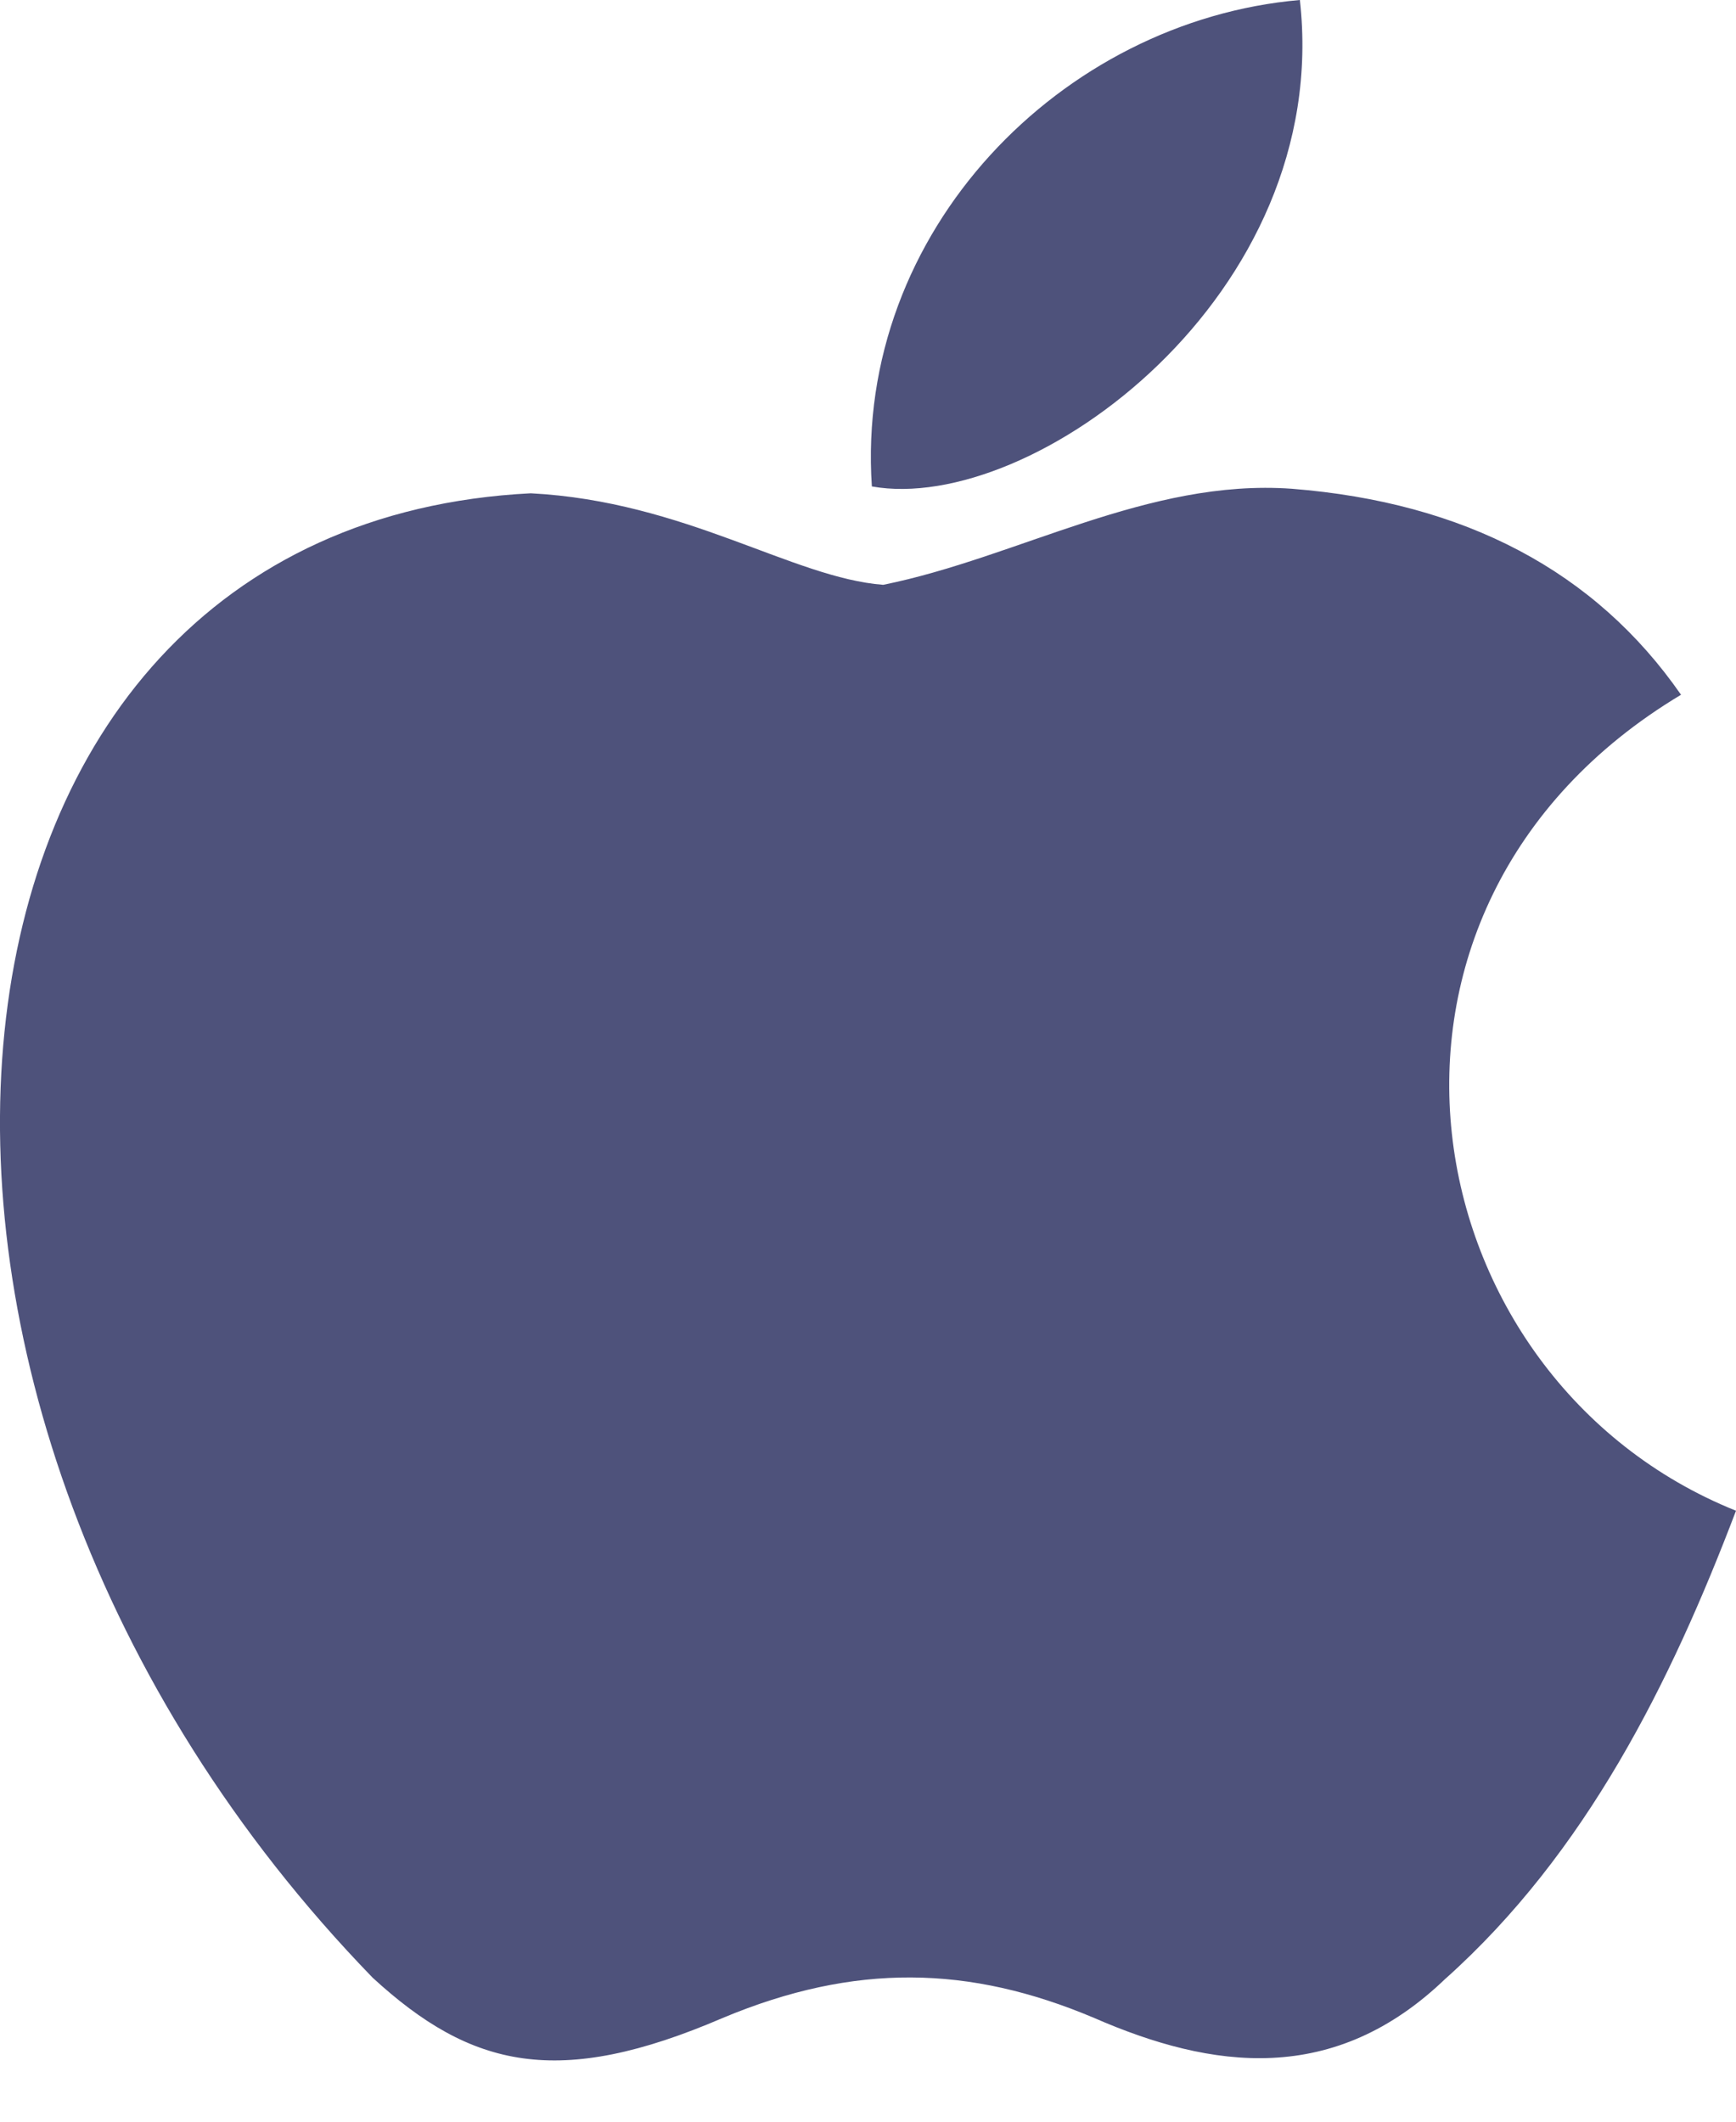 <svg width="18" height="22" viewBox="0 0 18 22" fill="none" xmlns="http://www.w3.org/2000/svg">
<path d="M14.997 20.508C13.834 21.635 12.565 21.457 11.342 20.923C10.049 20.377 8.862 20.353 7.497 20.923C5.788 21.659 4.886 21.445 3.865 20.508C-1.926 14.538 -1.072 5.447 5.503 5.115C7.105 5.198 8.221 5.993 9.158 6.064C10.559 5.78 11.9 4.961 13.395 5.068C15.187 5.21 16.54 5.922 17.43 7.204C13.728 9.423 14.606 14.301 18 15.665C17.323 17.446 16.445 19.214 14.986 20.519L14.997 20.508ZM9.04 5.044C8.862 2.397 11.01 0.214 13.478 0C13.822 3.062 10.701 5.341 9.04 5.044Z" fill="#4E527B"/>
</svg>
